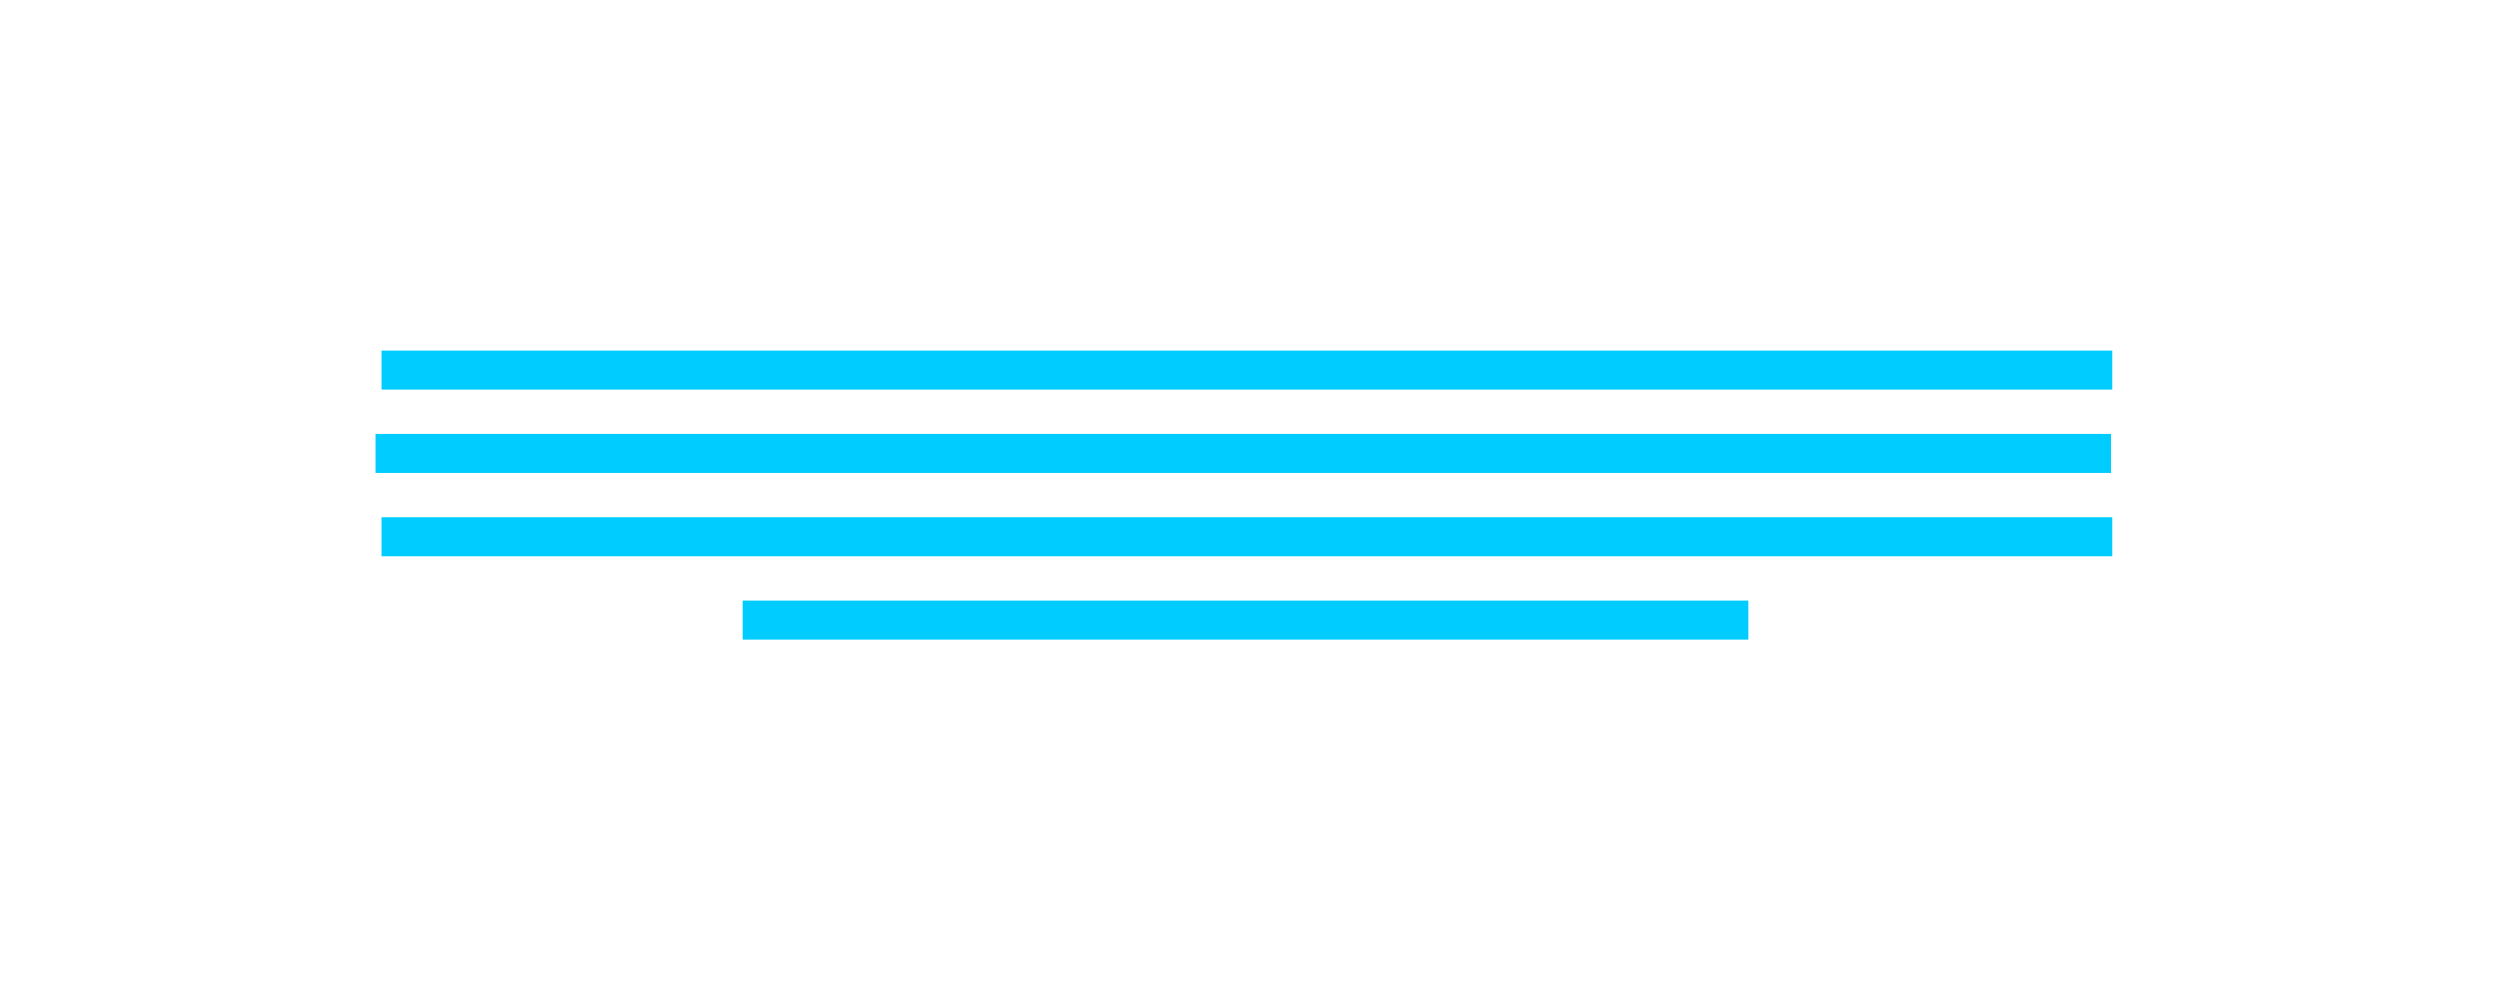 
<svg width="180px" height="72px" viewBox="0 488 180 72" version="1.1" xmlns="http://www.w3.org/2000/svg" xmlns:xlink="http://www.w3.org/1999/xlink">
    <!-- Generator: Sketch 3.8.2 (29753) - http://www.bohemiancoding.com/sketch -->
    <desc>Created with Sketch.</desc>
    <defs>
        <rect id="path-1" x="0" y="0" width="179.167" height="71.375"></rect>
        <mask id="mask-2" maskContentUnits="userSpaceOnUse" maskUnits="objectBoundingBox" x="0" y="0" width="179.167" height="71.375" fill="white">
            <use xlink:href="#path-1"></use>
        </mask>
    </defs>
    <g id="text-/-image" stroke="none" stroke-width="1" fill="none" fill-rule="evenodd" transform="translate(0, 488)">
        <g id="Body" transform="translate(26.472, 25.242)" fill="#00CCFF">
            <rect id="Text" x="1" y="0" width="124.612" height="2.81"></rect>
            <rect id="Text" x="1" y="12" width="124.612" height="2.81"></rect>
            <rect id="Text" x="0.566" y="6" width="124.956" height="2.81"></rect>
            <rect id="Text" x="27" y="18" width="72.409" height="2.81"></rect>
        </g>
        <use id="Screen" stroke-opacity="0" stroke="#00CCFF" mask="url(#mask-2)" stroke-width="4" xlink:href="#path-1"></use>
    </g>
</svg>
